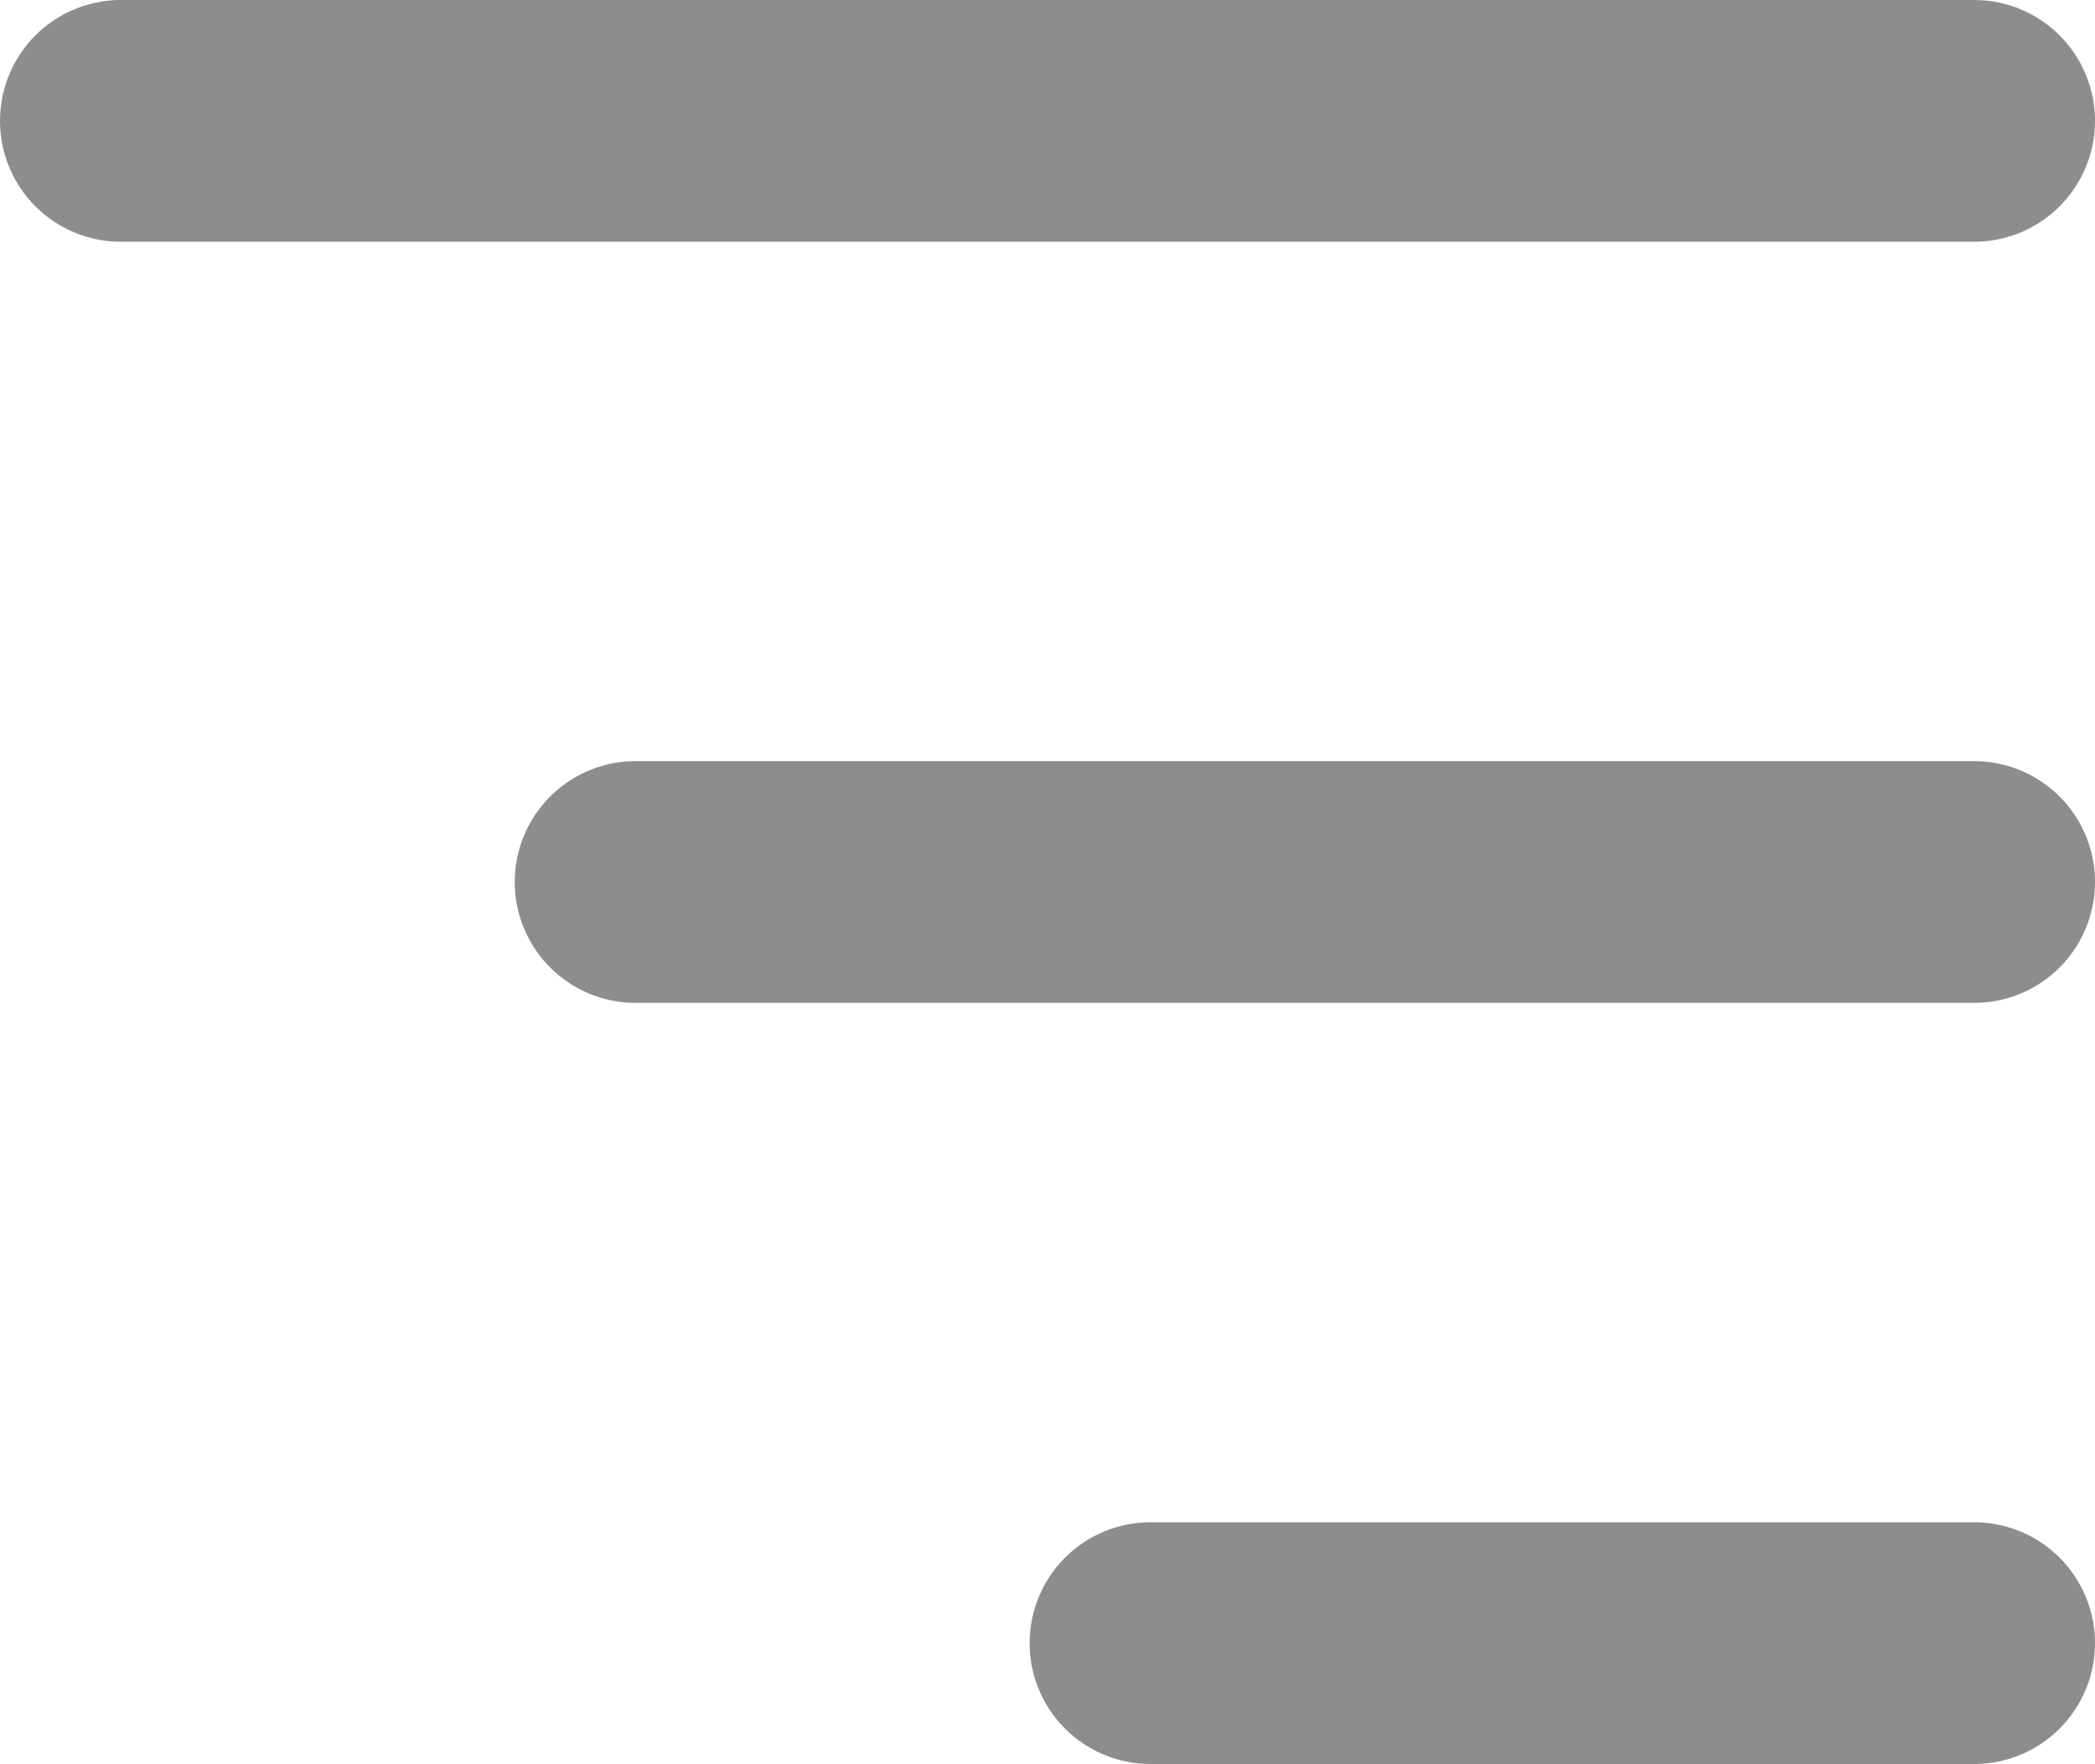 <svg xmlns="http://www.w3.org/2000/svg" width="13" height="10.946" viewBox="0 0 13 10.946">
  <g id="_9042834_menu_scale_icon" data-name="9042834_menu_scale_icon" transform="translate(0.75 0.75)">
    <path id="Path_638" data-name="Path 638" d="M8.111,5H3" transform="translate(3.389 4.446)" fill="none" stroke="#8d8d8d" stroke-linecap="round" stroke-linejoin="round" stroke-width="1.5"/>
    <path id="Path_639" data-name="Path 639" d="M11.306,12H3" transform="translate(0.194 -7.277)" fill="none" stroke="#8d8d8d" stroke-linecap="round" stroke-linejoin="round" stroke-width="1.5"/>
    <path id="Path_640" data-name="Path 640" d="M14.5,19H3" transform="translate(-3 -19)" fill="none" stroke="#8d8d8d" stroke-linecap="round" stroke-linejoin="round" stroke-width="1.5"/>
  </g>
</svg>
